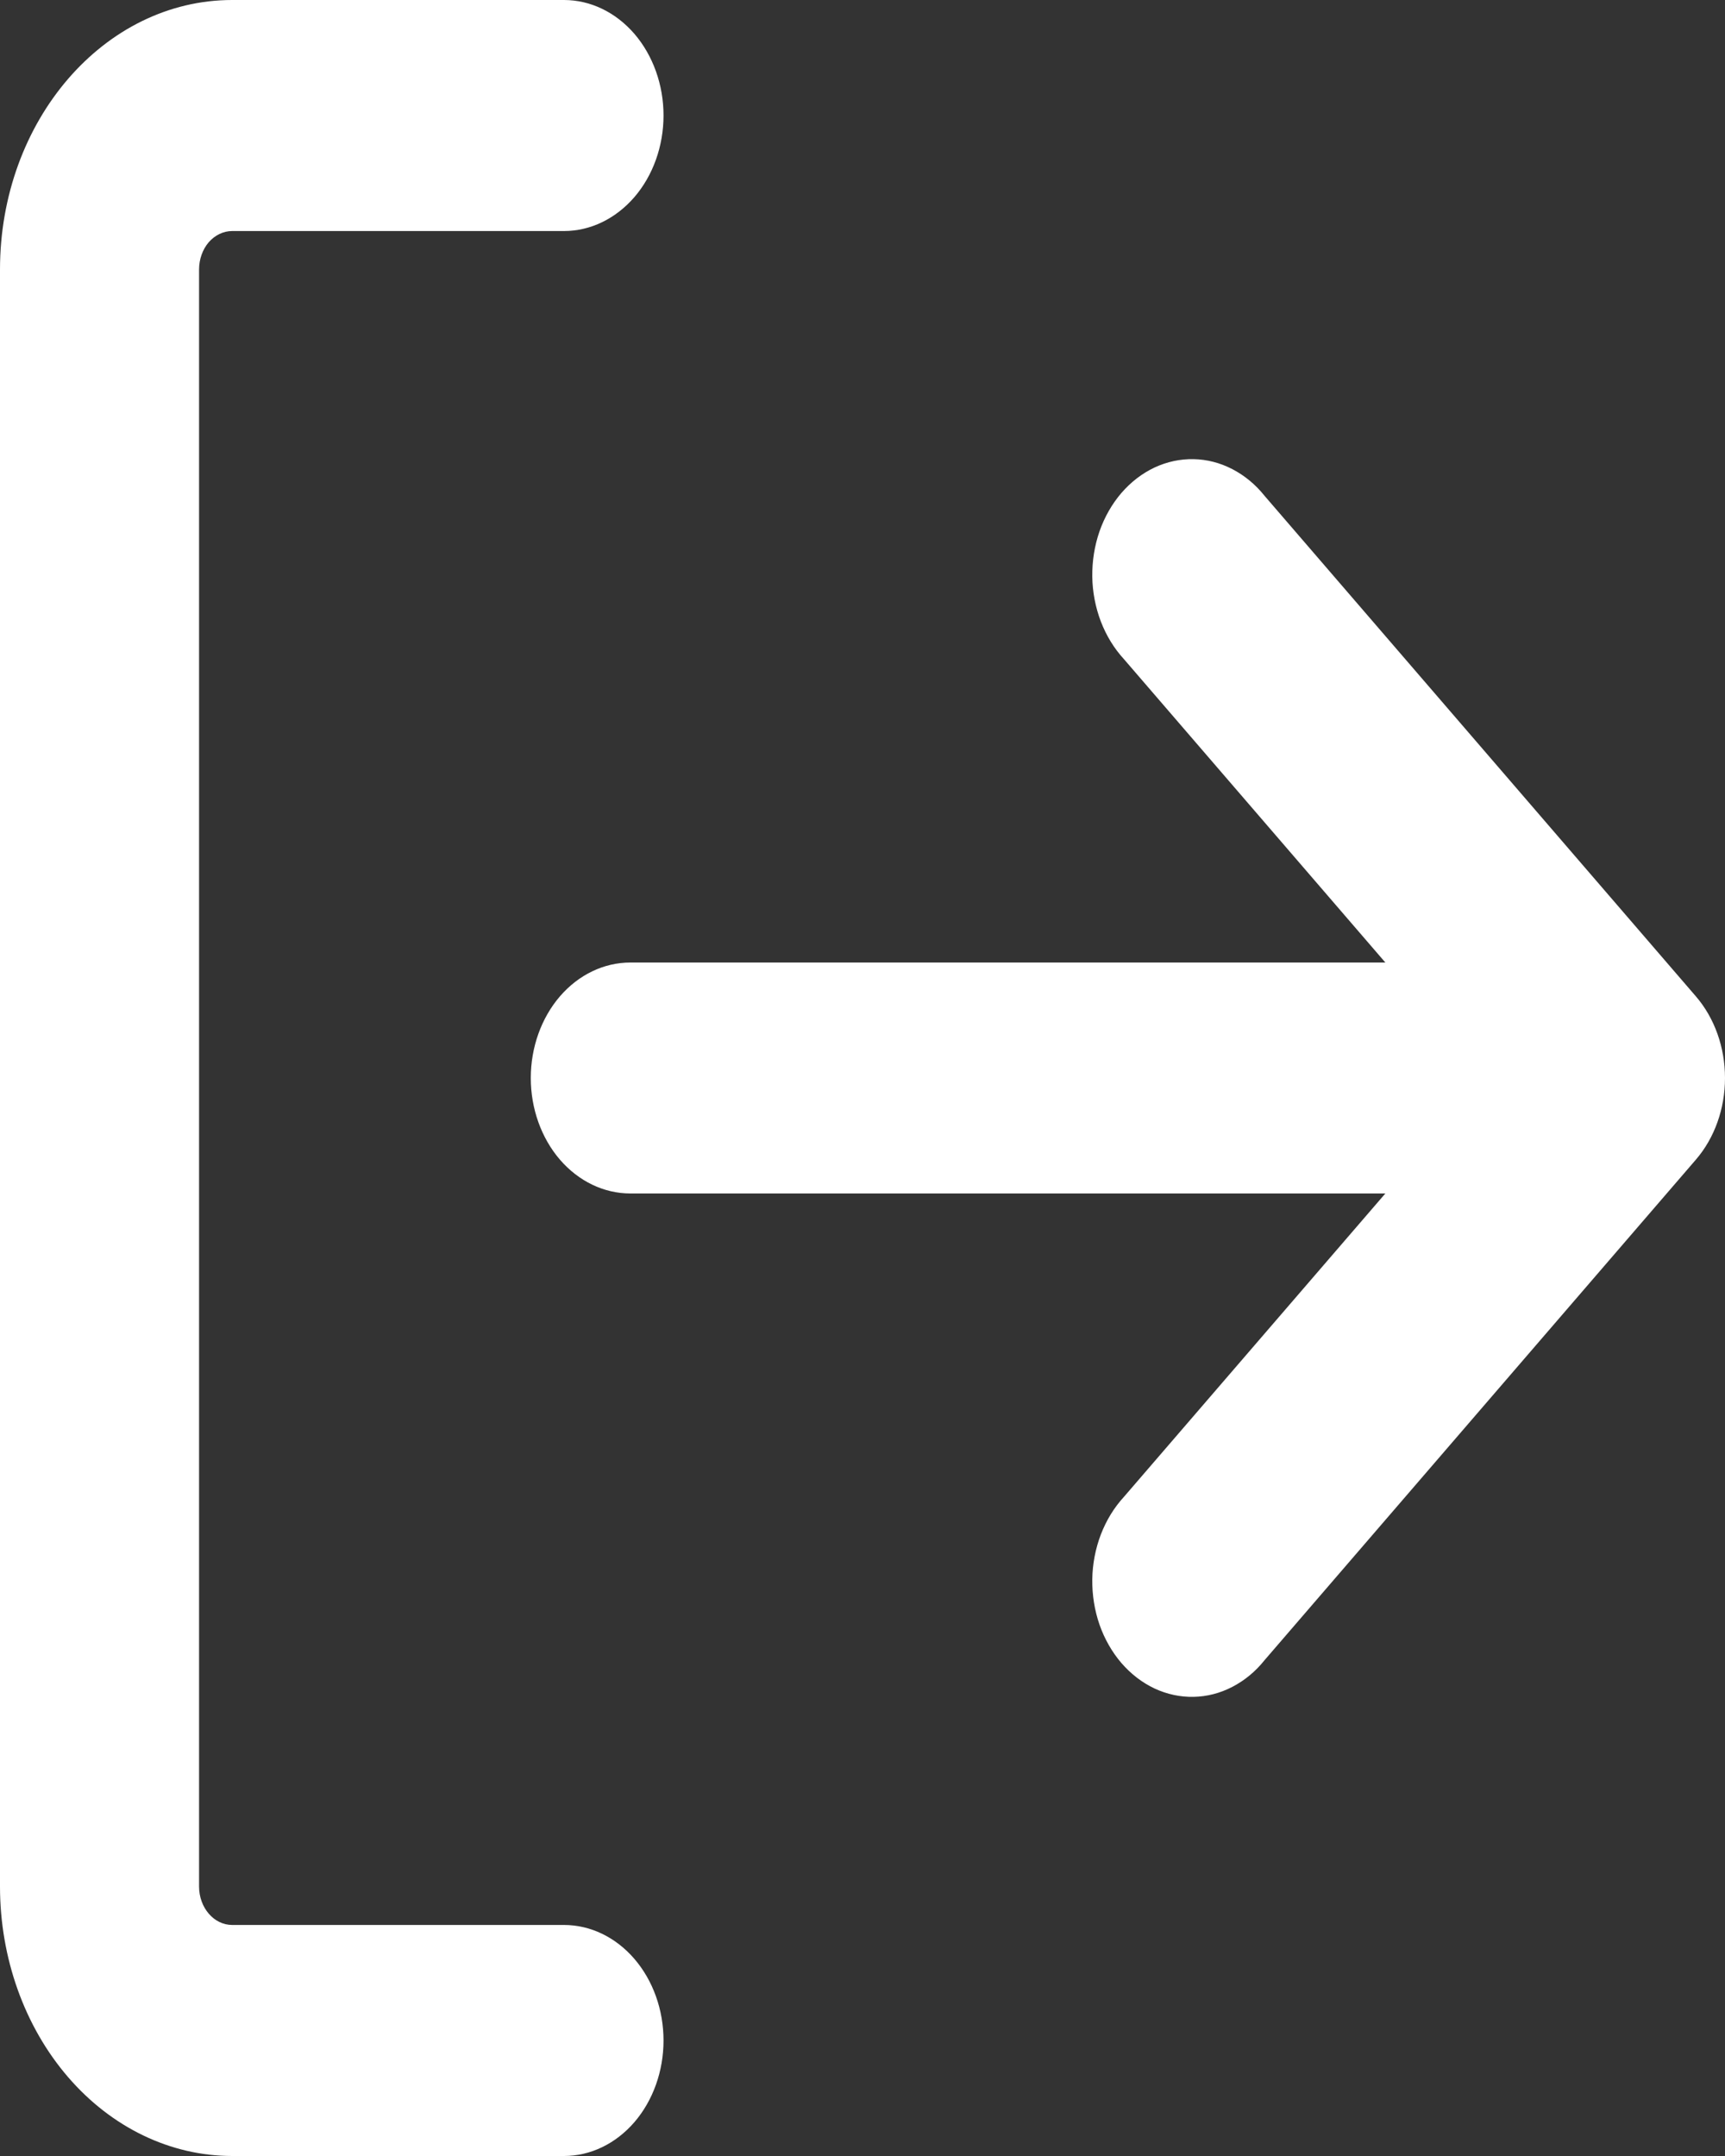 <svg width="20" height="25" viewBox="0 0 20 25" fill="none" xmlns="http://www.w3.org/2000/svg">
<rect x="0" y="0" width="20" height="25" fill="#333333" stroke="none"/>
<path fill-rule="evenodd" clip-rule="evenodd" d="M0 3.125C0 1.4 1.206 0 2.692 0H6.539C6.845 5.2929e-09 7.138 0.141 7.355 0.392C7.571 0.643 7.693 0.984 7.693 1.339C7.693 1.694 7.571 2.035 7.355 2.286C7.138 2.537 6.845 2.679 6.539 2.679H2.692C2.59 2.679 2.493 2.726 2.42 2.809C2.348 2.893 2.308 3.007 2.308 3.125V21.875C2.308 22.121 2.48 22.321 2.692 22.321H6.539C6.845 22.321 7.138 22.462 7.355 22.714C7.571 22.965 7.693 23.305 7.693 23.661C7.693 24.016 7.571 24.357 7.355 24.608C7.138 24.859 6.845 25 6.539 25H2.692C1.978 25 1.294 24.671 0.789 24.085C0.284 23.499 0 22.704 0 21.875V3.125ZM16.062 11.161H7.308C7.002 11.161 6.709 11.302 6.492 11.553C6.276 11.804 6.154 12.145 6.154 12.5C6.154 12.855 6.276 13.196 6.492 13.447C6.709 13.698 7.002 13.839 7.308 13.839H16.062L13.031 17.357C12.918 17.48 12.827 17.628 12.764 17.792C12.701 17.956 12.667 18.134 12.664 18.313C12.662 18.493 12.69 18.672 12.748 18.839C12.806 19.005 12.893 19.157 13.002 19.284C13.112 19.411 13.242 19.511 13.386 19.579C13.53 19.646 13.684 19.679 13.838 19.676C13.993 19.673 14.146 19.634 14.288 19.56C14.429 19.487 14.557 19.382 14.662 19.25L19.663 13.446C19.879 13.195 20 12.855 20 12.5C20 12.145 19.879 11.805 19.663 11.554L14.662 5.75C14.557 5.618 14.429 5.513 14.288 5.44C14.146 5.366 13.993 5.327 13.838 5.324C13.684 5.321 13.53 5.354 13.386 5.421C13.242 5.489 13.112 5.589 13.002 5.716C12.893 5.843 12.806 5.995 12.748 6.161C12.69 6.328 12.662 6.507 12.664 6.687C12.667 6.866 12.701 7.044 12.764 7.208C12.827 7.372 12.918 7.52 13.031 7.643L16.062 11.161V11.161Z" fill="white"/>
</svg>
